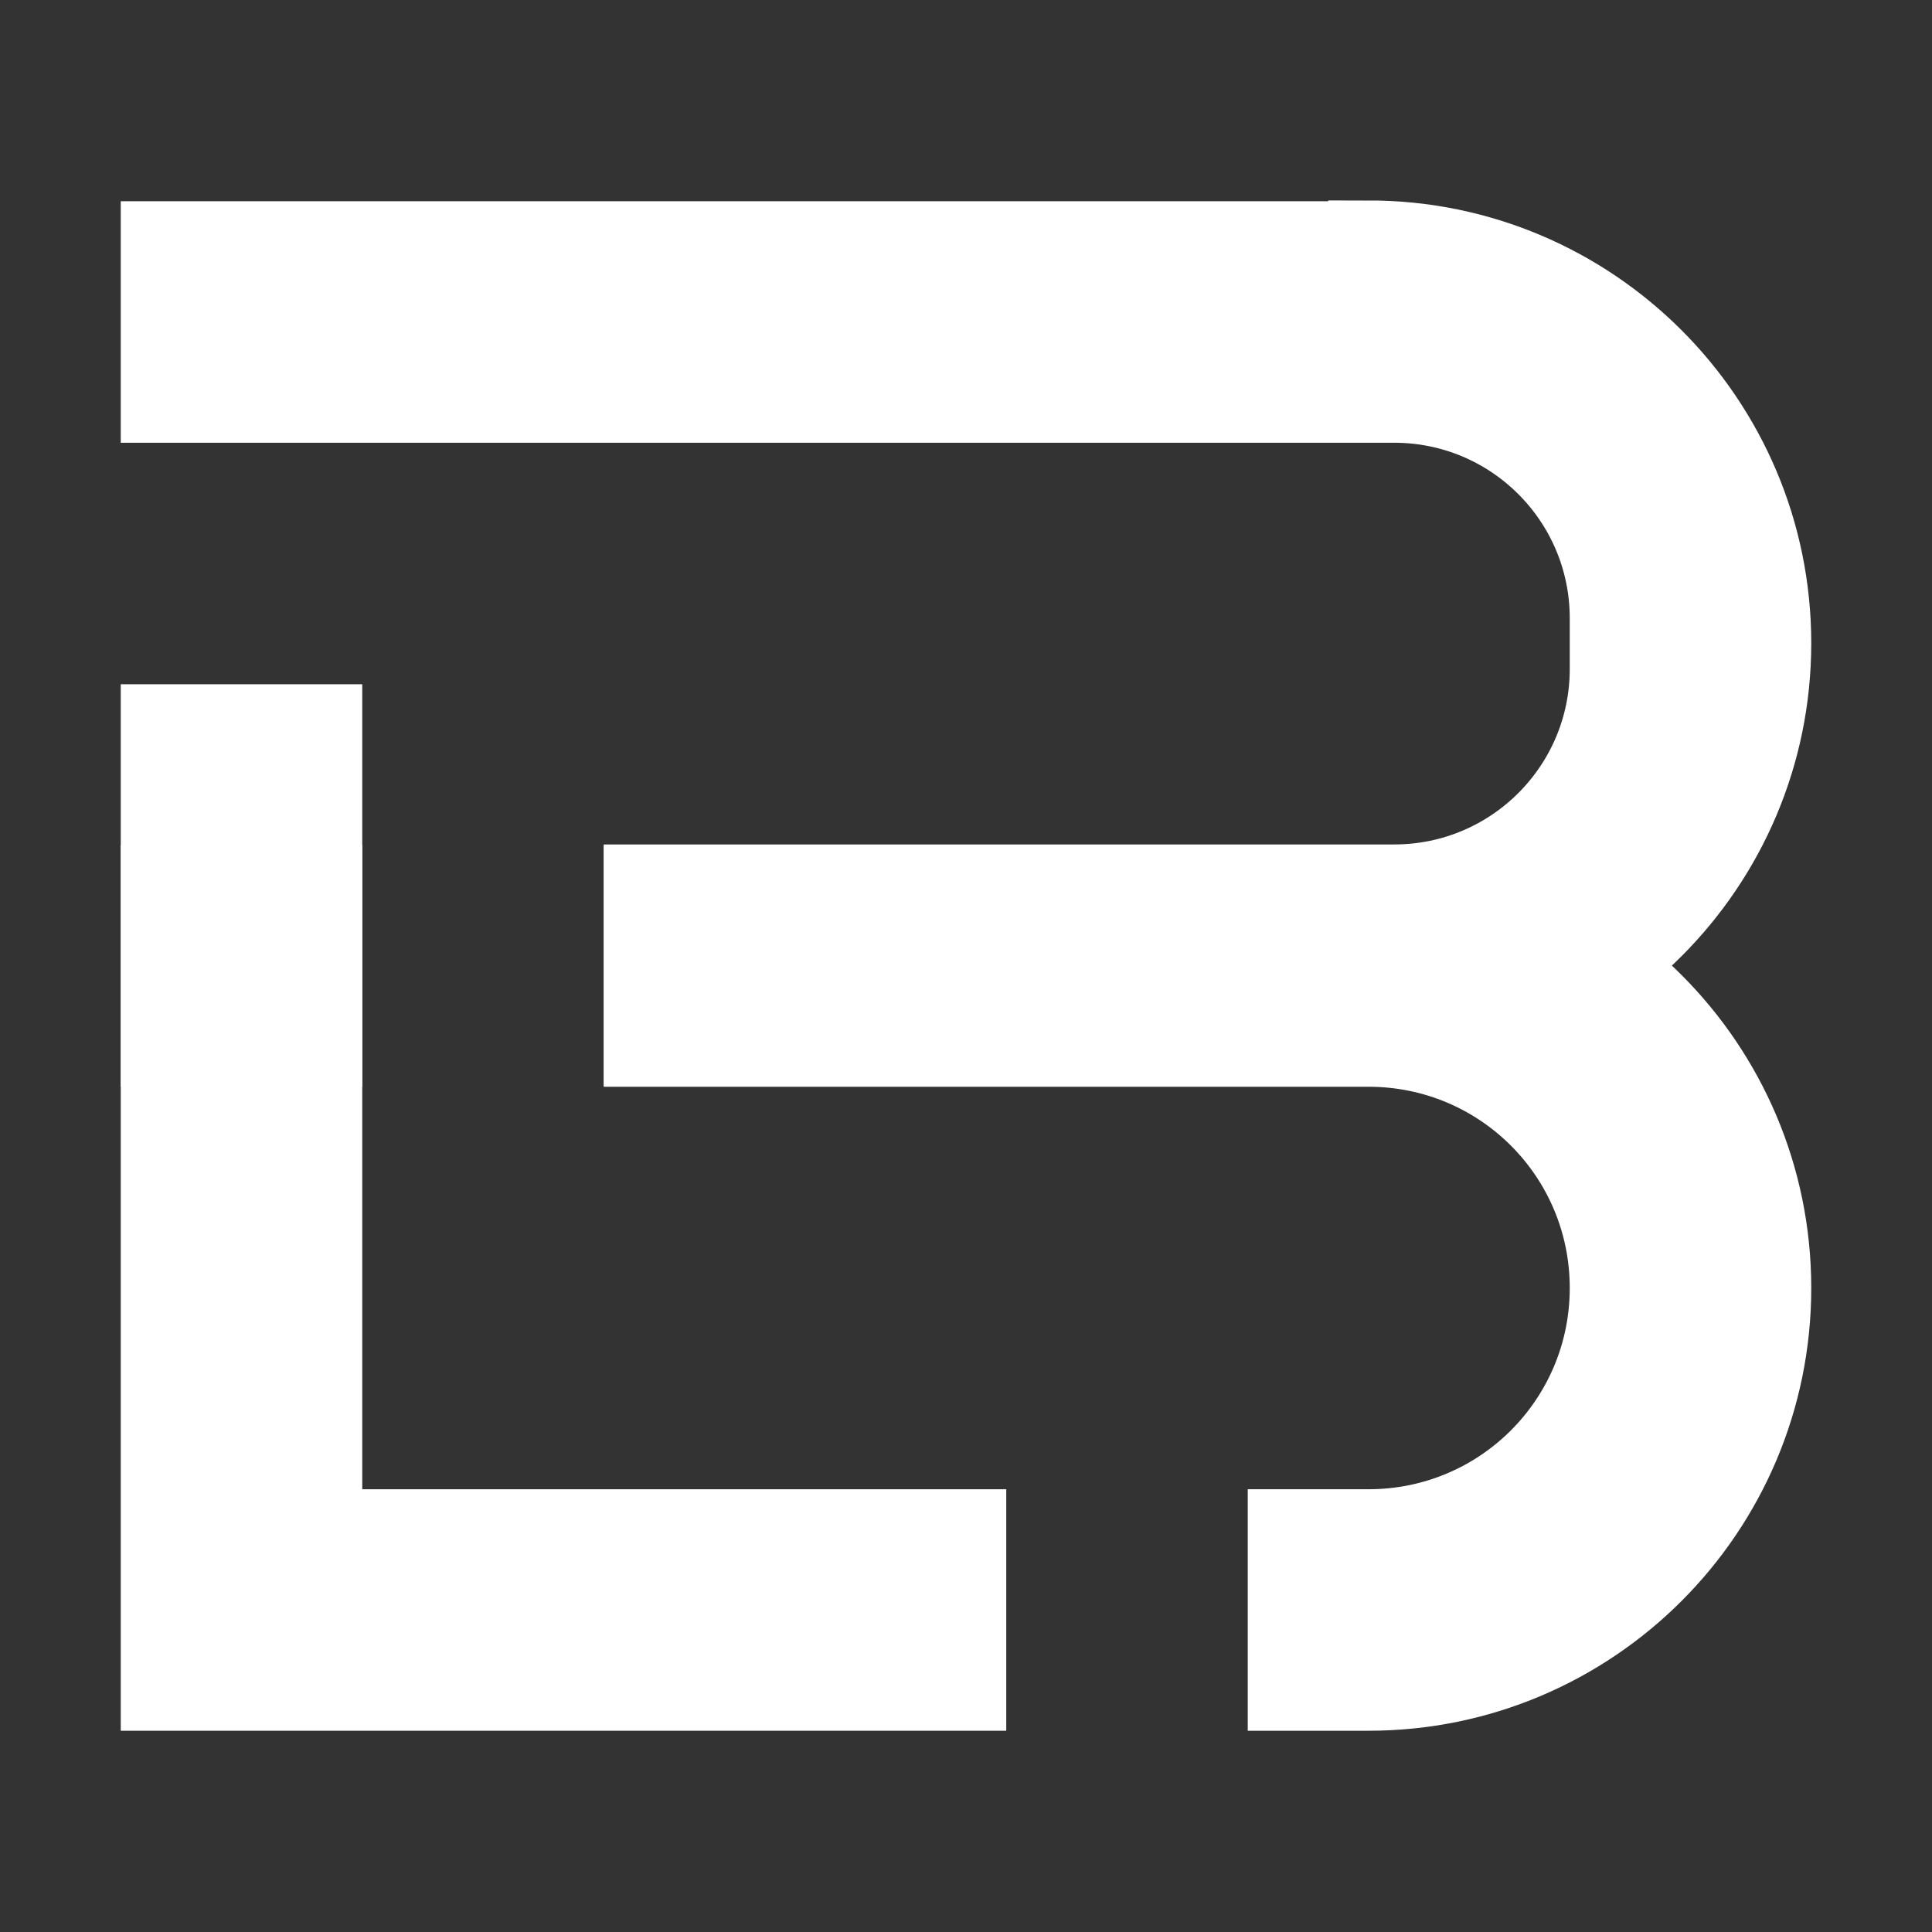 <svg
    id="e"
    xmlns="http://www.w3.org/2000/svg"
    viewBox="0 0 24 24"
    height="48"
    width="48"
    fill="#fff"
    stroke="#fff"
    strokeWidth="2"
    strokeLinecap="square"
    strokeLinejoin="miter"
>
    <rect x="0" y="0" width="24" height="24" fill="#333333" stroke="none"/>
    <polygon points="4 9 2 9 2 13 4 13 4 11 4 9" />
    <path d="m17,3H2v2h15.32c1.48,0,2.68,1.2,2.68,2.68v.63c0,1.48-1.2,2.68-2.68,2.68h-9.32v2h9c2.76,0,5-2.24,5-5s-2.24-5-5-5Z" />
    <polygon points="4 13 4 11 2 11 2 21 12 21 12 19.97 12 19 4 19 4 13" />
    <path d="m17,11h-9v2h9c1.66,0,3,1.34,3,3s-1.34,3-3,3h-1v2h1c2.76,0,5-2.24,5-5s-2.24-5-5-5Z" />
</svg>